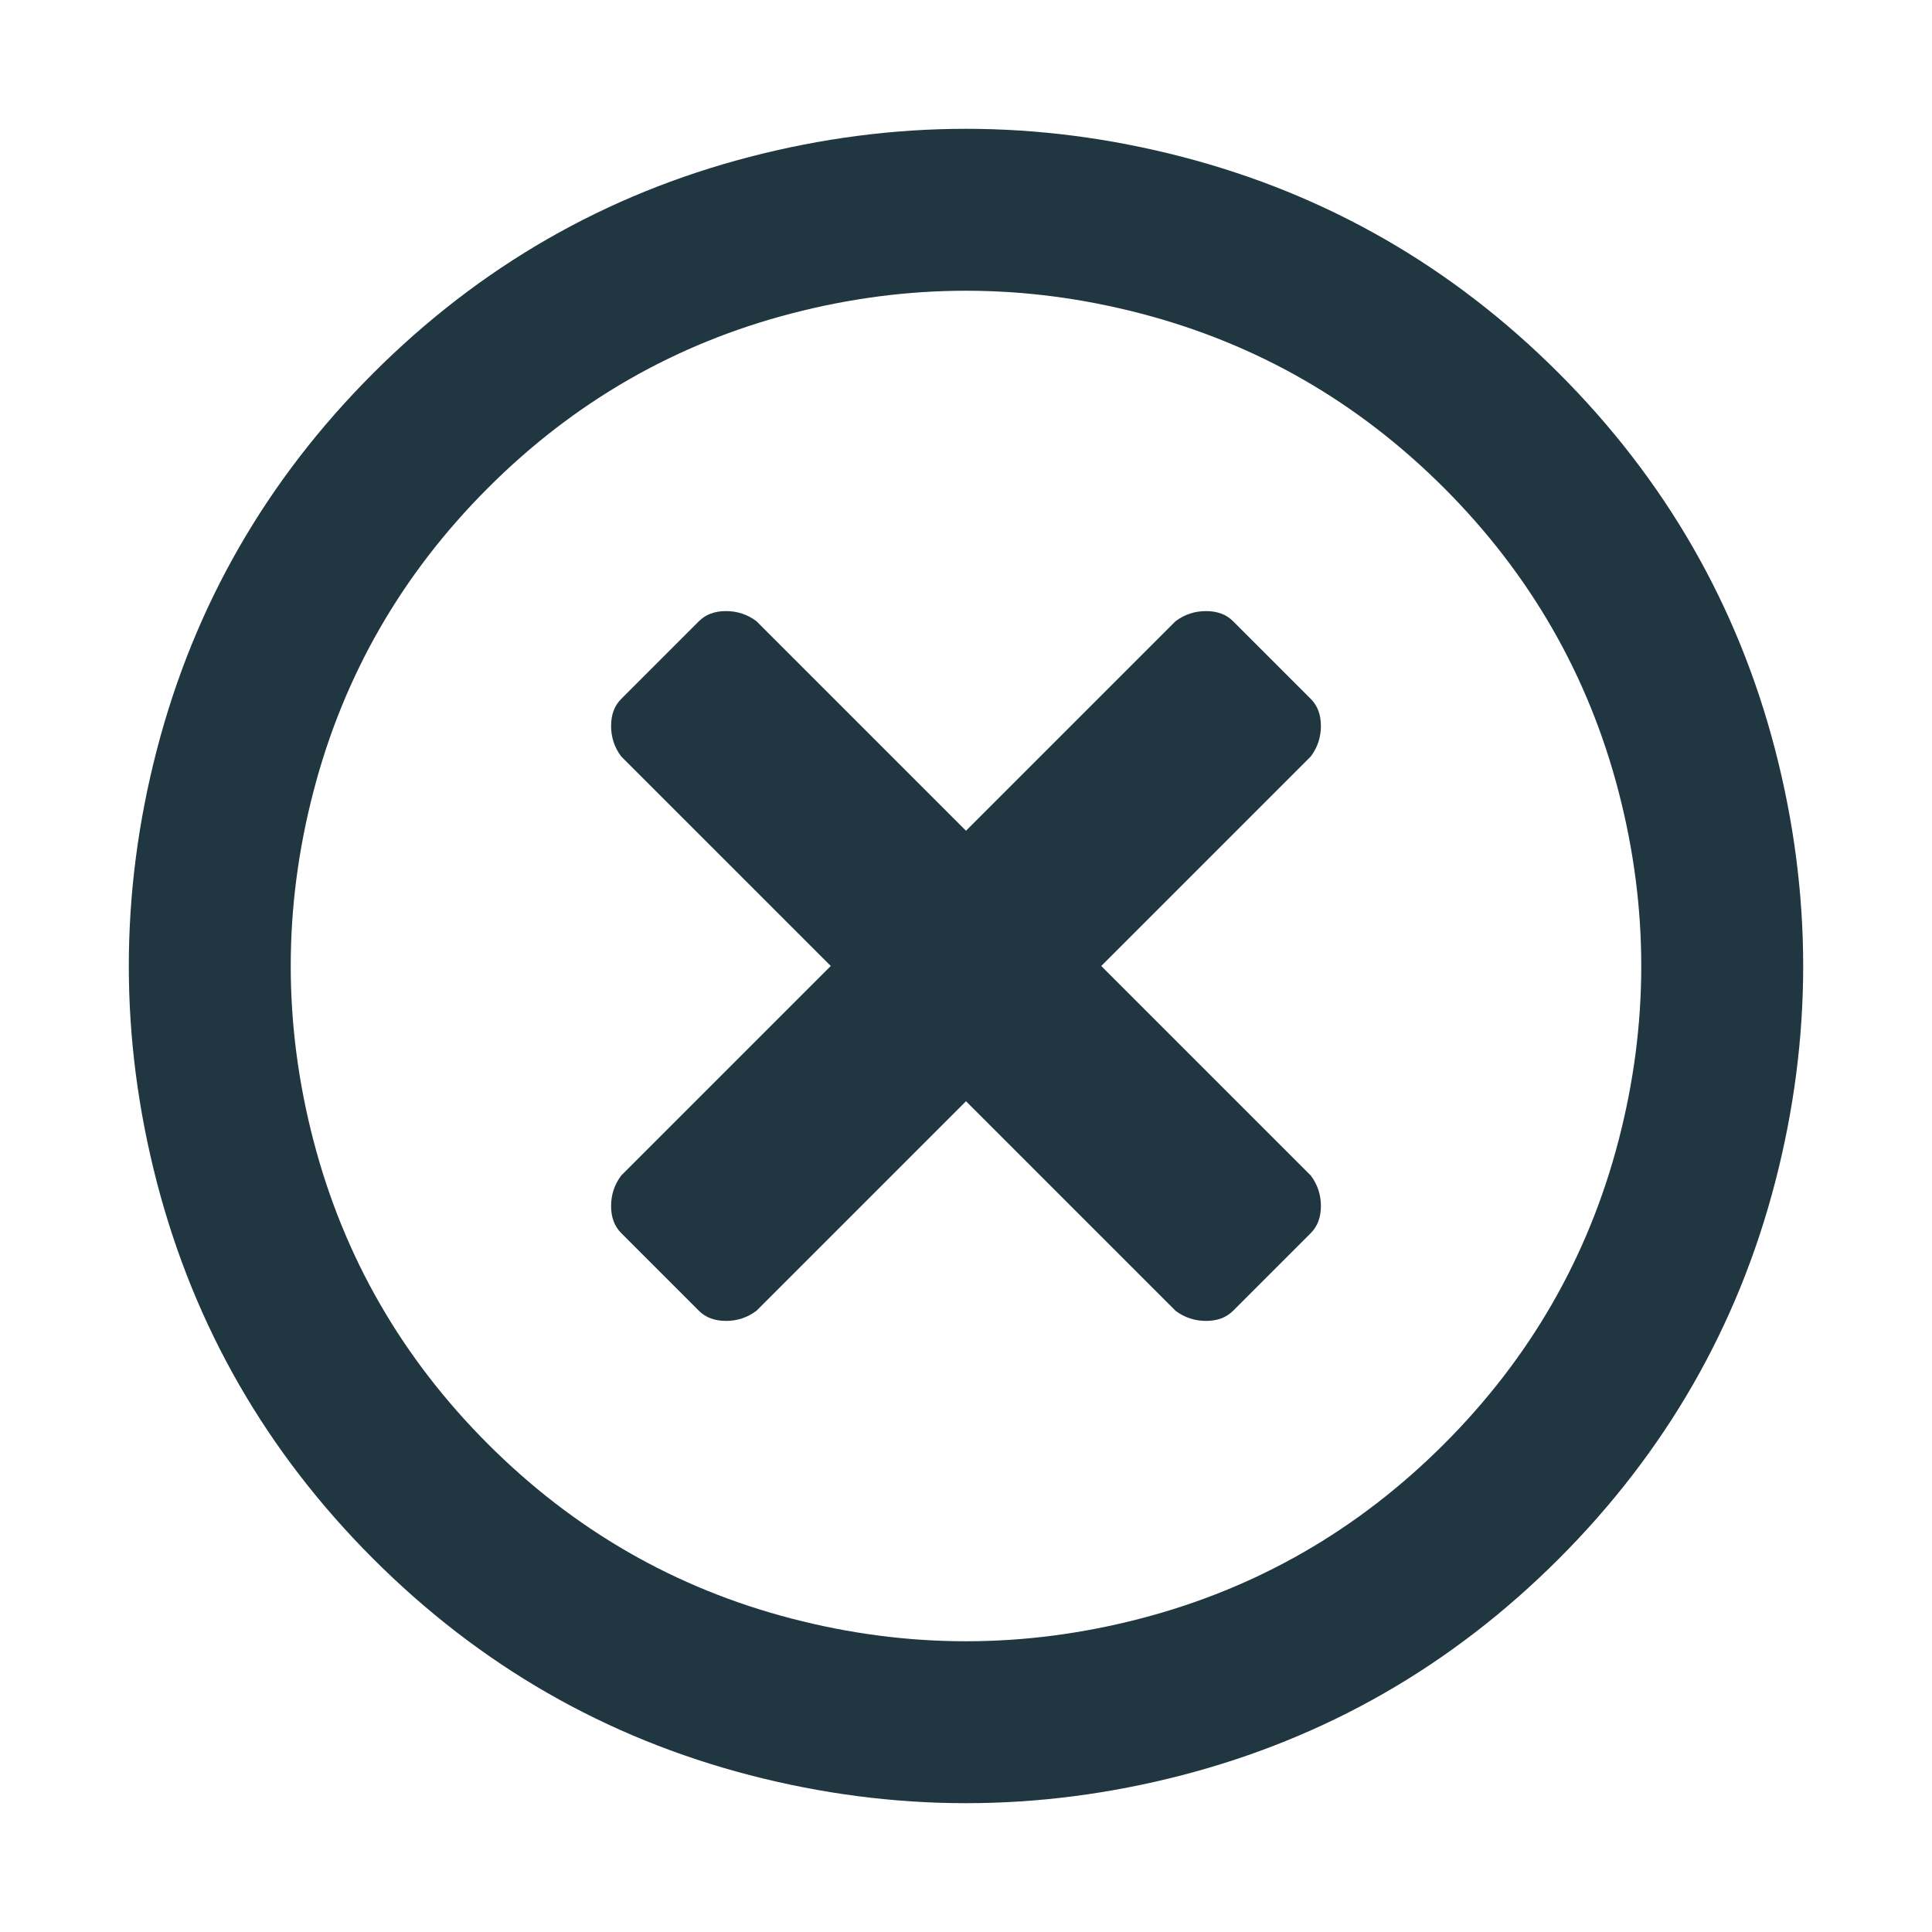 <?xml version="1.0" encoding="UTF-8"?>
<svg width="30px" height="30px" viewBox="0 0 30 30" version="1.1" xmlns="http://www.w3.org/2000/svg" xmlns:xlink="http://www.w3.org/1999/xlink">
    <!-- Generator: Sketch 52.5 (67469) - http://www.bohemiancoding.com/sketch -->
    <title>Atoms/Icons/icon-oval-clear-hollow</title>
    <desc>Created with Sketch.</desc>
    <g id="Atoms/Icons/icon-oval-clear-hollow" stroke="none" stroke-width="1" fill="none" fill-rule="evenodd">
        <path d="M24.205,5.795 C25.863,7.453 26.982,9.402 27.564,11.641 C28.145,13.88 28.145,16.12 27.564,18.359 C26.982,20.598 25.863,22.547 24.205,24.205 C22.547,25.863 20.598,26.982 18.359,27.564 C16.12,28.145 13.88,28.145 11.641,27.564 C9.402,26.982 7.453,25.863 5.795,24.205 C4.137,22.547 3.018,20.598 2.436,18.359 C1.855,16.12 1.855,13.88 2.436,11.641 C3.018,9.402 4.137,7.453 5.795,5.795 C7.453,4.137 9.402,3.018 11.641,2.436 C13.88,1.855 16.12,1.855 18.359,2.436 C20.598,3.018 22.547,4.137 24.205,5.795 Z M7.577,22.423 C8.913,23.759 10.484,24.663 12.291,25.133 C14.097,25.603 15.903,25.603 17.709,25.133 C19.516,24.663 21.087,23.759 22.423,22.423 C23.759,21.087 24.663,19.516 25.133,17.709 C25.603,15.903 25.603,14.097 25.133,12.291 C24.663,10.484 23.759,8.913 22.423,7.577 C21.087,6.241 19.516,5.337 17.709,4.867 C15.903,4.397 14.097,4.397 12.291,4.867 C10.484,5.337 8.913,6.241 7.577,7.577 C6.241,8.913 5.337,10.484 4.867,12.291 C4.397,14.097 4.397,15.903 4.867,17.709 C5.337,19.516 6.241,21.087 7.577,22.423 Z M15,17.1 L11.746,20.354 C11.606,20.459 11.448,20.511 11.273,20.511 C11.098,20.511 10.958,20.459 10.853,20.354 L9.646,19.147 C9.541,19.042 9.489,18.902 9.489,18.727 C9.489,18.552 9.541,18.394 9.646,18.254 L12.9,15 L9.646,11.746 C9.541,11.606 9.489,11.448 9.489,11.273 C9.489,11.098 9.541,10.958 9.646,10.853 L10.853,9.646 C10.958,9.541 11.098,9.489 11.273,9.489 C11.448,9.489 11.606,9.541 11.746,9.646 L15,12.9 L18.254,9.646 C18.394,9.541 18.552,9.489 18.727,9.489 C18.902,9.489 19.042,9.541 19.147,9.646 L20.354,10.853 C20.459,10.958 20.511,11.098 20.511,11.273 C20.511,11.448 20.459,11.606 20.354,11.746 L17.1,15 L20.354,18.254 C20.459,18.394 20.511,18.552 20.511,18.727 C20.511,18.902 20.459,19.042 20.354,19.147 L19.147,20.354 C19.042,20.459 18.902,20.511 18.727,20.511 C18.552,20.511 18.394,20.459 18.254,20.354 L15,17.1 Z" id="Shape" fill="#203641"></path>
    </g>
</svg>